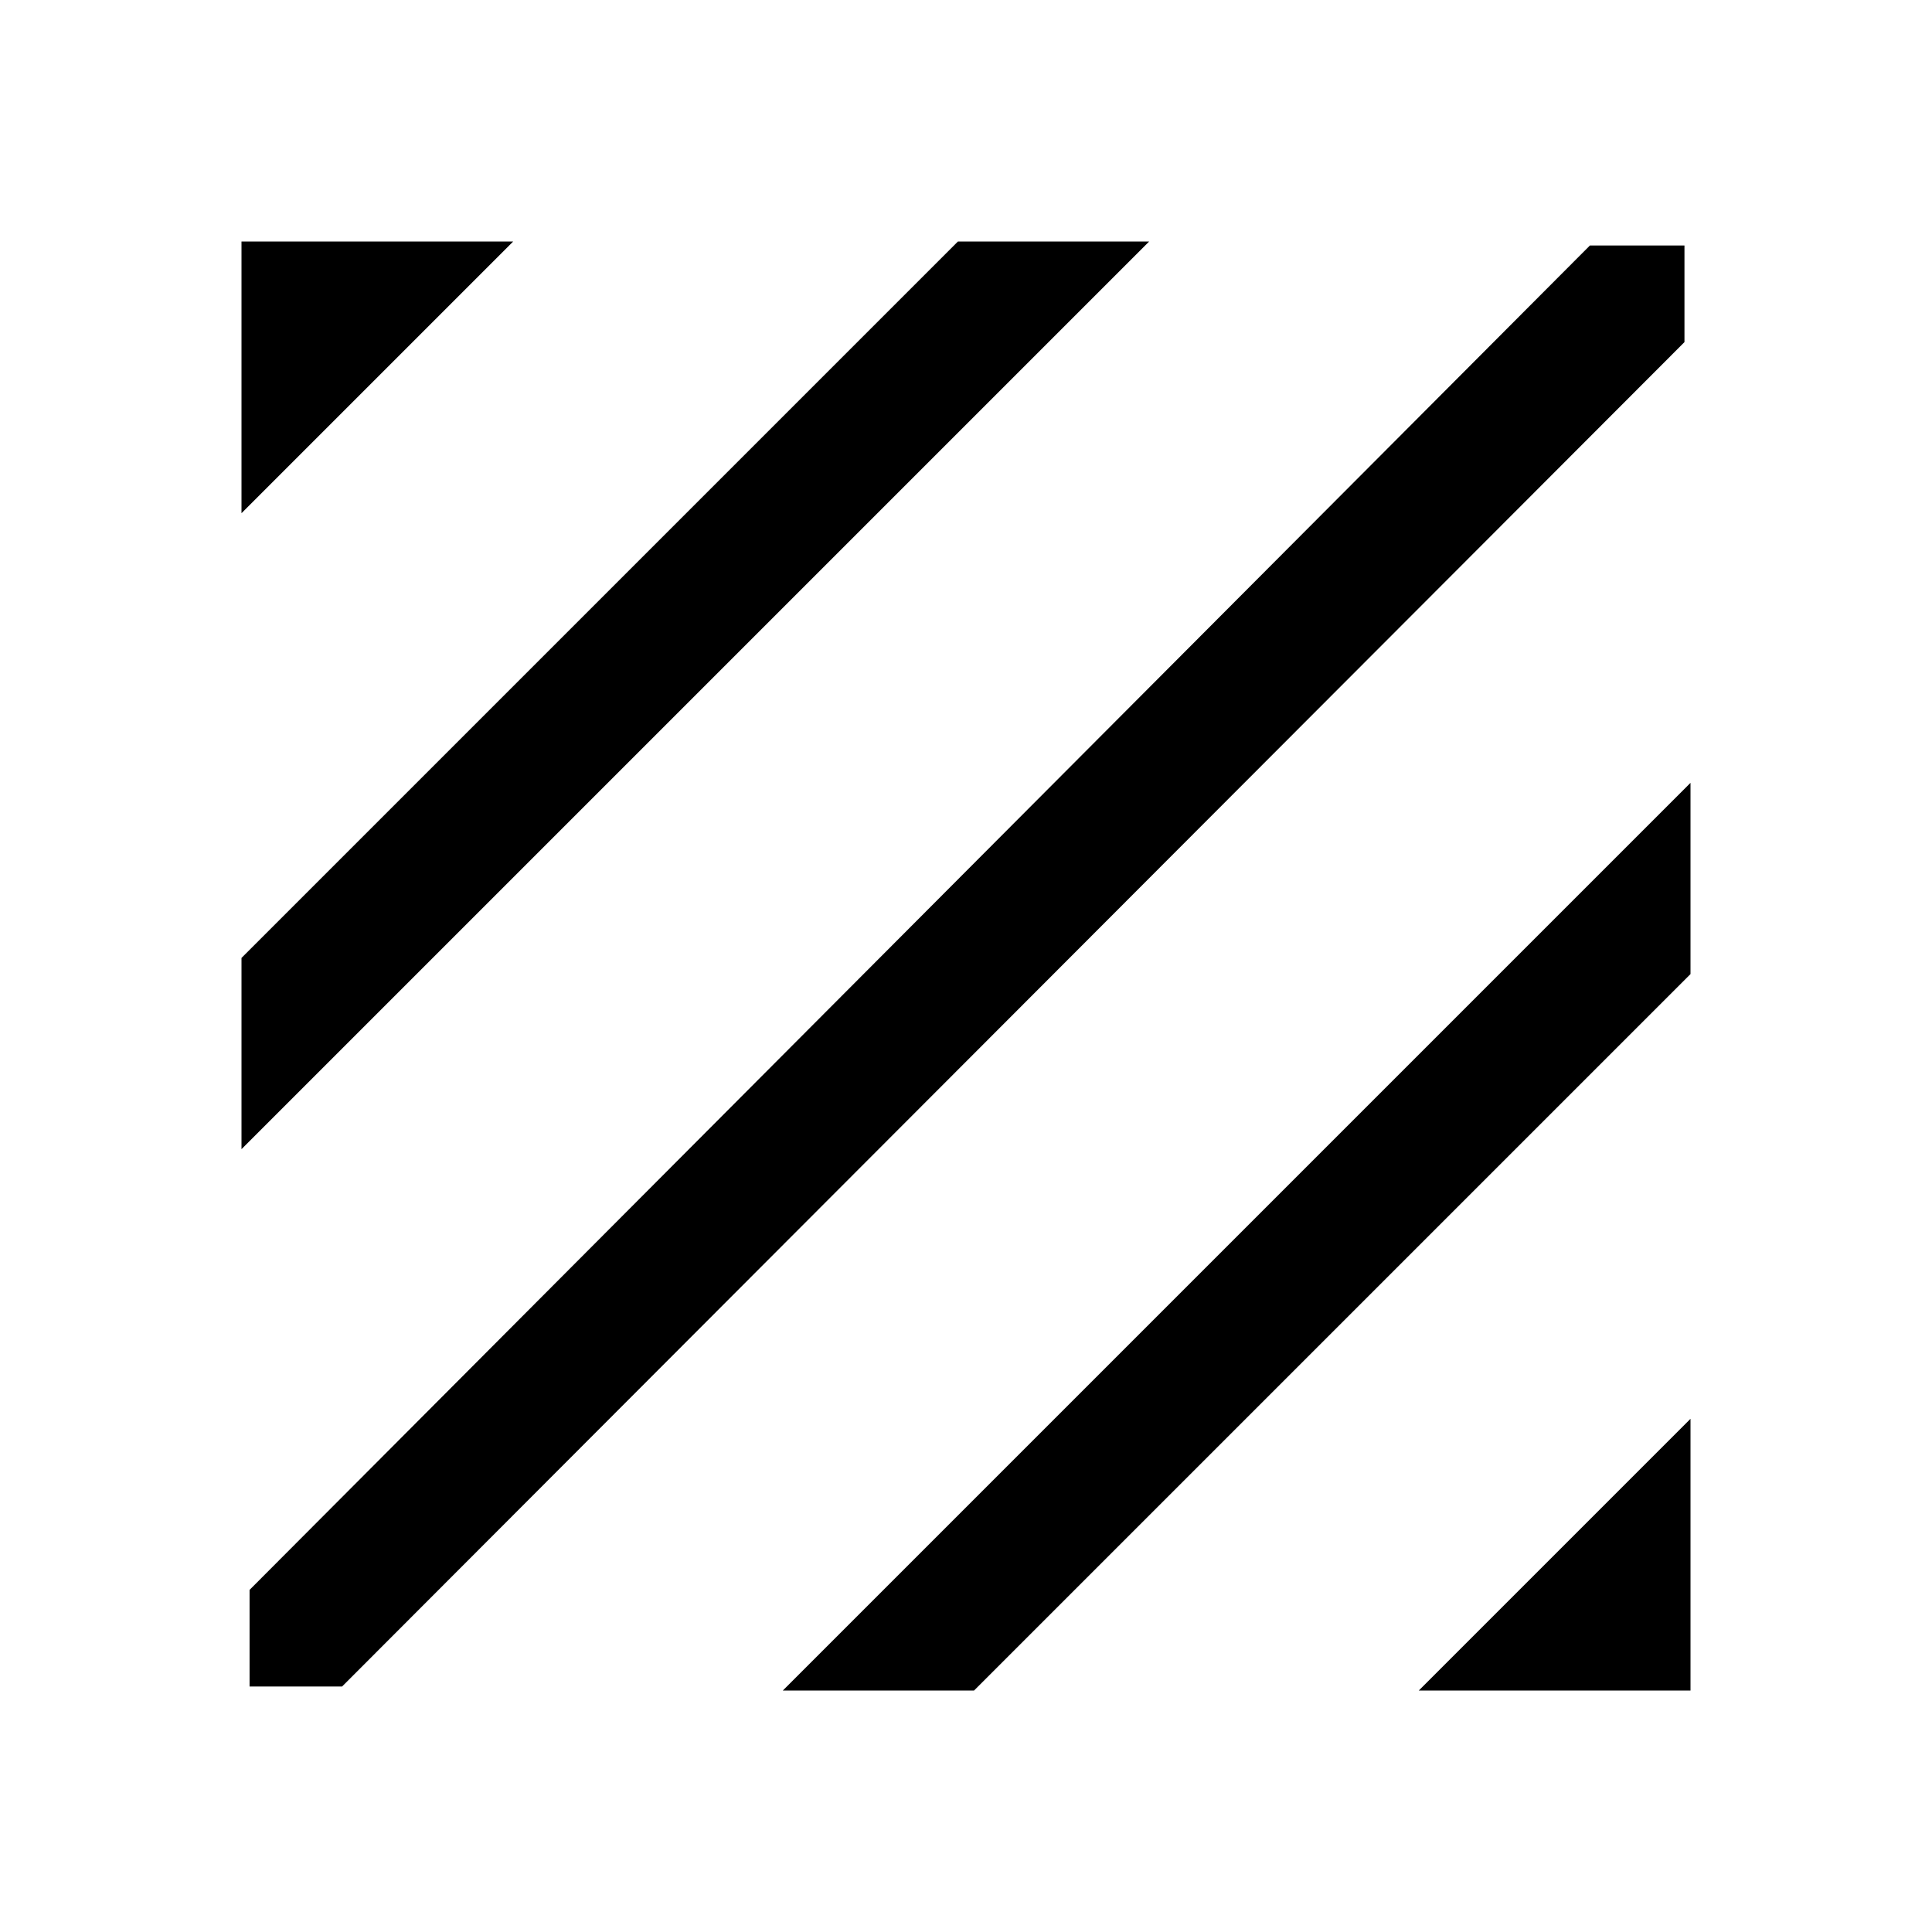 <svg xmlns="http://www.w3.org/2000/svg" height="40" width="40"><path d="M5.167 34.917V32.917L32.917 5.083H34.875V7.083L7.083 34.917ZM5 23.792V19.833L19.833 5H23.792ZM5 10.625V5H10.625ZM29.375 35 35 29.375V35ZM16.208 35 35 16.208V20.167L20.167 35Z"/></svg>